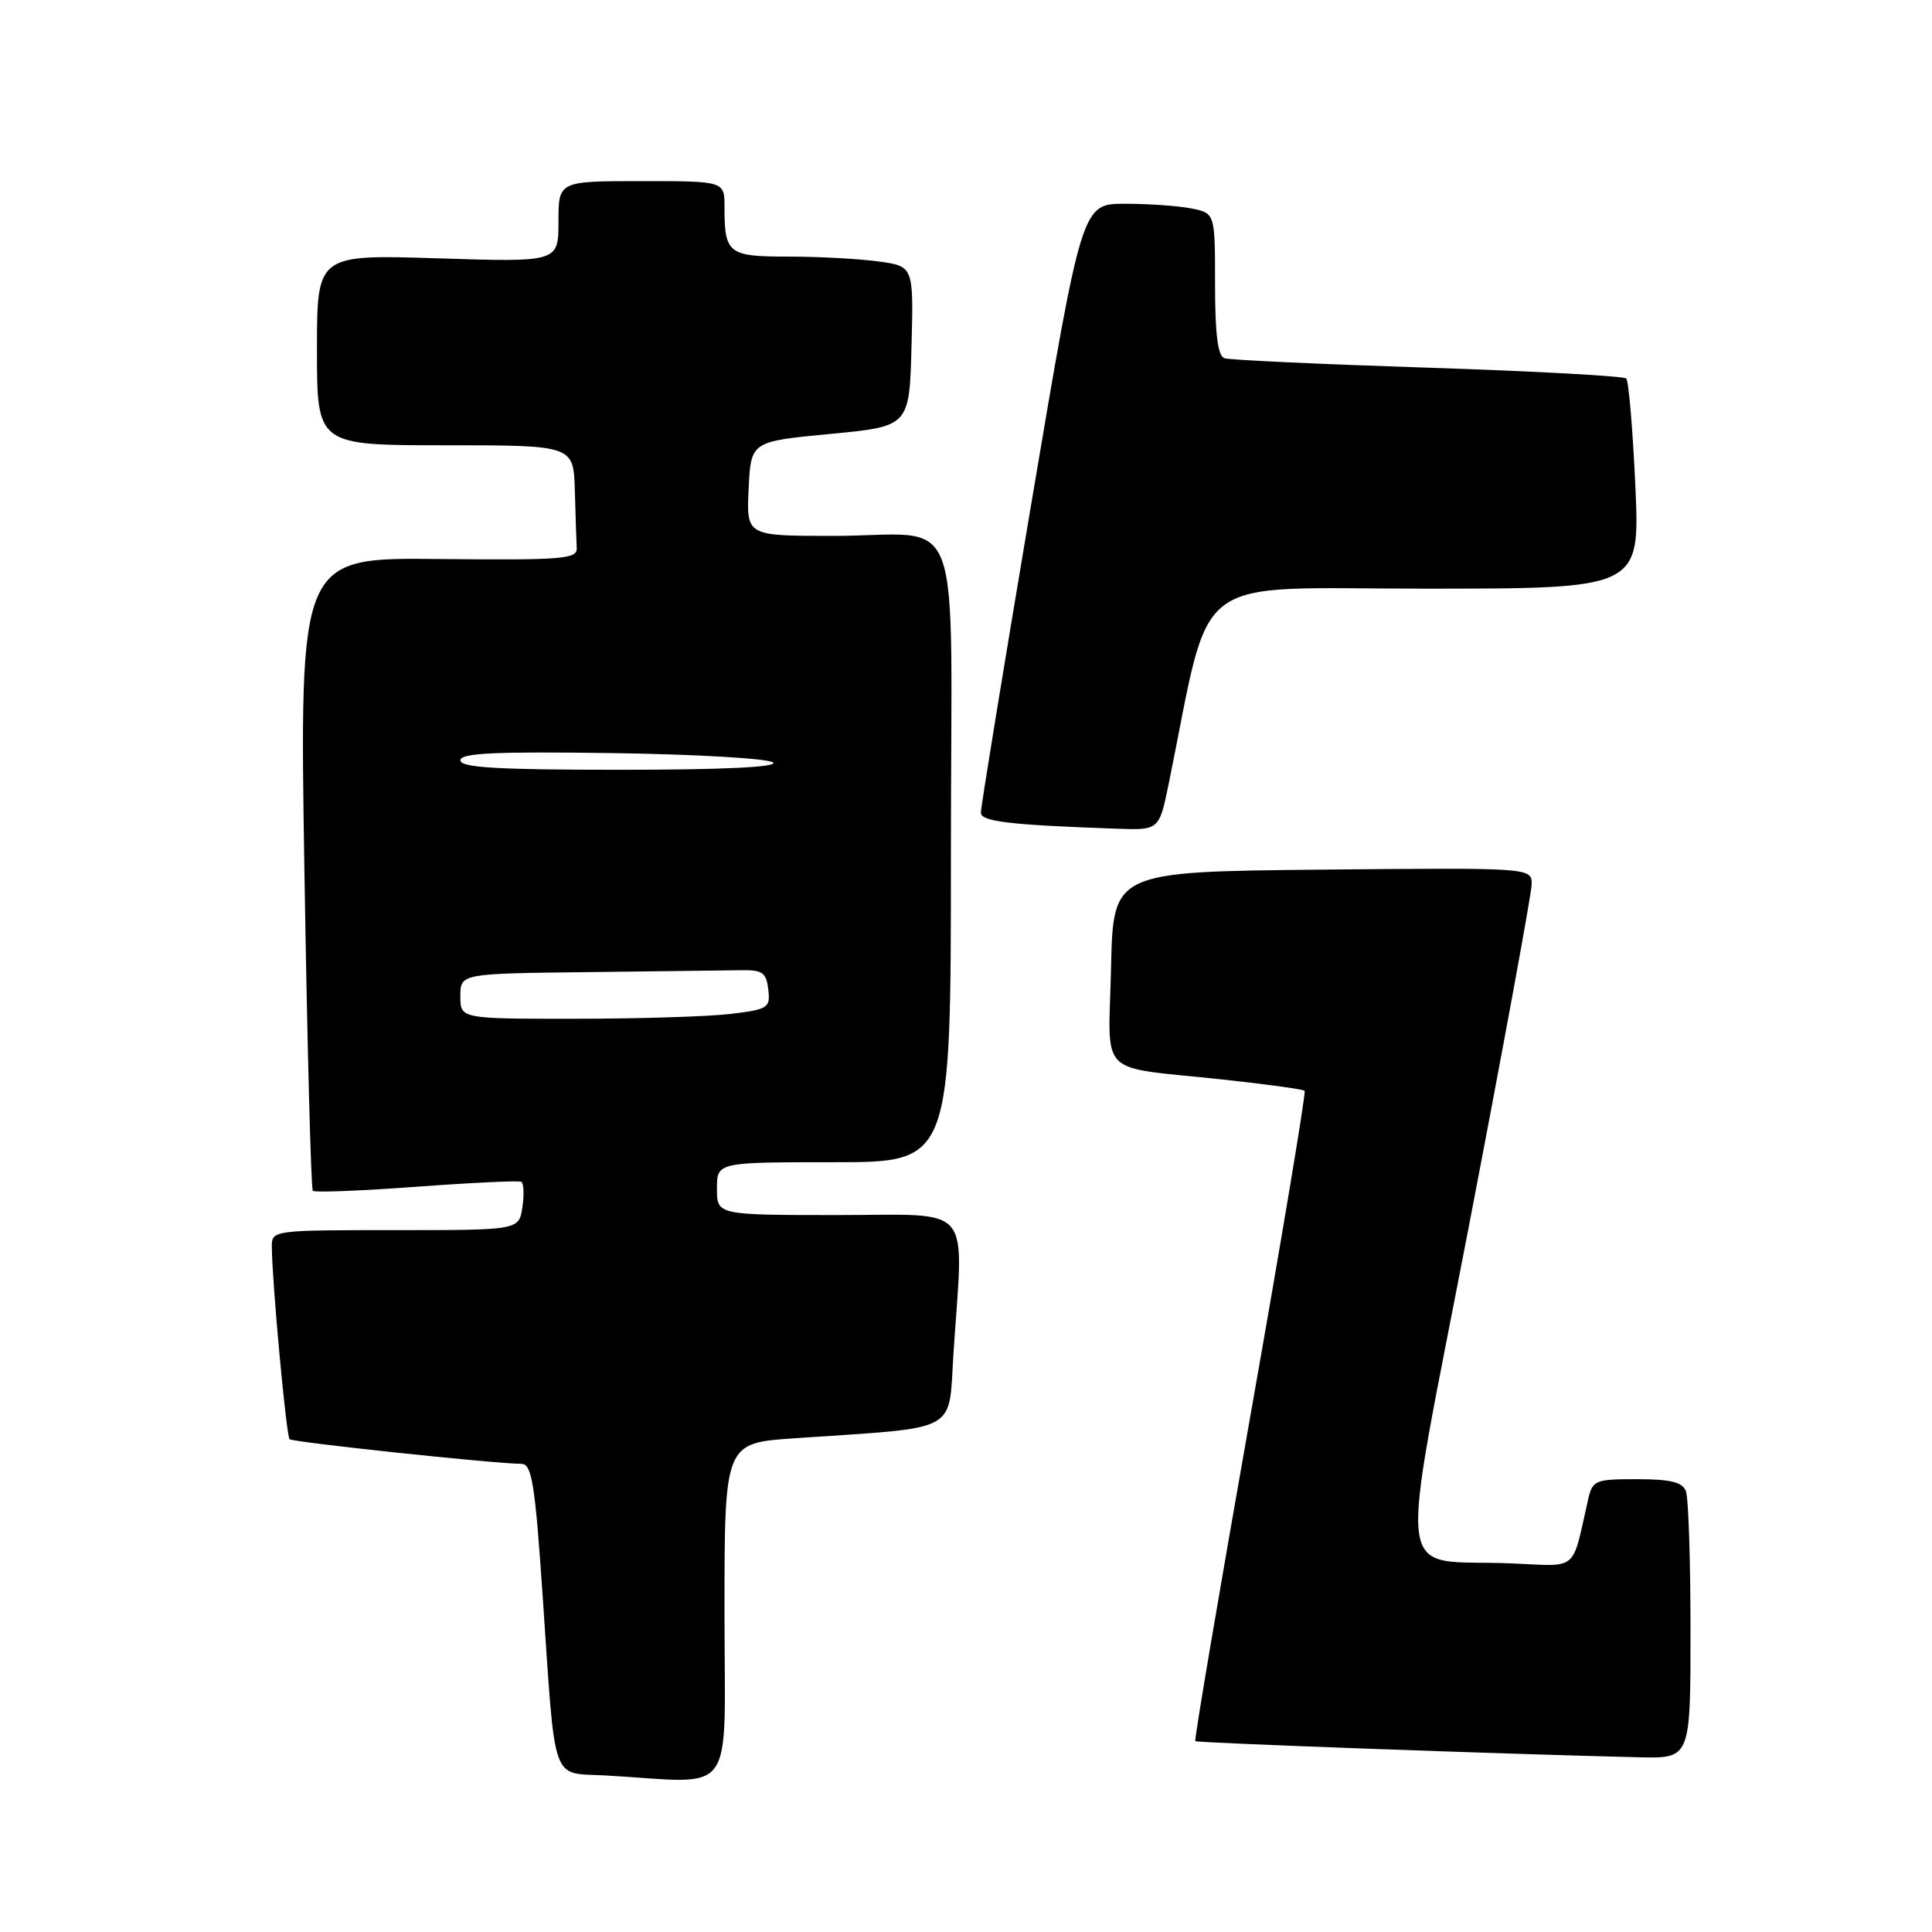 <?xml version="1.0" encoding="UTF-8" standalone="no"?>
<!DOCTYPE svg PUBLIC "-//W3C//DTD SVG 1.1//EN" "http://www.w3.org/Graphics/SVG/1.1/DTD/svg11.dtd" >
<svg xmlns="http://www.w3.org/2000/svg" xmlns:xlink="http://www.w3.org/1999/xlink" version="1.1" viewBox="0 0 256 256">
 <g >
 <path fill="currentColor"
d=" M 96.00 213.61 C 96.00 191.21 96.00 191.21 105.25 190.58 C 127.54 189.05 125.63 190.08 126.35 179.17 C 127.67 159.15 129.24 161.00 111.00 161.00 C 95.00 161.00 95.00 161.00 95.00 157.50 C 95.00 154.00 95.00 154.00 110.50 154.00 C 126.00 154.00 126.00 154.00 126.00 113.12 C 126.00 65.50 128.08 71.04 110.20 71.01 C 98.90 71.00 98.90 71.00 99.20 64.75 C 99.50 58.50 99.50 58.50 110.00 57.50 C 120.50 56.50 120.50 56.50 120.78 45.89 C 121.06 35.28 121.06 35.28 116.39 34.64 C 113.82 34.29 108.46 34.00 104.47 34.00 C 96.48 34.00 96.00 33.63 96.00 27.42 C 96.00 24.00 96.00 24.00 85.00 24.00 C 74.00 24.00 74.00 24.00 74.00 29.37 C 74.00 34.74 74.00 34.74 58.00 34.23 C 42.00 33.72 42.00 33.72 42.00 46.36 C 42.00 59.00 42.00 59.00 59.00 59.00 C 76.00 59.00 76.00 59.00 76.17 65.00 C 76.26 68.30 76.37 71.73 76.42 72.63 C 76.49 74.08 74.54 74.24 58.09 74.07 C 39.67 73.88 39.67 73.88 40.34 115.61 C 40.71 138.56 41.21 157.54 41.45 157.79 C 41.70 158.03 47.89 157.79 55.20 157.25 C 62.52 156.71 68.76 156.42 69.08 156.59 C 69.40 156.77 69.47 158.28 69.22 159.96 C 68.77 163.00 68.77 163.00 52.39 163.00 C 36.05 163.00 36.00 163.01 36.02 165.25 C 36.05 169.88 37.93 190.26 38.37 190.70 C 38.77 191.10 65.04 193.90 69.11 193.97 C 70.47 194.00 70.89 196.58 71.89 211.25 C 73.65 236.97 72.90 234.84 80.29 235.26 C 97.81 236.26 96.00 238.76 96.00 213.61 Z  M 224.00 216.08 C 224.00 206.78 223.73 198.45 223.39 197.58 C 222.93 196.39 221.35 196.00 216.91 196.00 C 211.32 196.00 211.01 196.13 210.42 198.75 C 208.23 208.39 209.25 207.54 200.36 207.16 C 184.52 206.49 185.18 211.64 194.63 162.50 C 199.18 138.85 202.92 118.48 202.95 117.23 C 203.00 114.97 203.00 114.97 175.25 115.23 C 147.50 115.50 147.50 115.50 147.22 128.22 C 146.90 143.01 145.11 141.22 162.00 143.04 C 167.78 143.66 172.67 144.33 172.87 144.54 C 173.07 144.74 169.83 164.15 165.67 187.67 C 161.51 211.20 158.23 230.56 158.38 230.71 C 158.61 230.95 200.12 232.45 217.25 232.85 C 224.00 233.00 224.00 233.00 224.00 216.08 Z  M 154.88 103.75 C 160.67 75.36 157.20 78.00 188.79 78.00 C 217.31 78.00 217.31 78.00 216.69 64.37 C 216.35 56.88 215.81 50.48 215.48 50.15 C 215.16 49.83 203.33 49.18 189.20 48.72 C 175.06 48.26 162.94 47.70 162.25 47.47 C 161.37 47.18 161.00 44.30 161.00 37.66 C 161.00 28.25 161.00 28.25 157.87 27.62 C 156.16 27.28 152.19 27.00 149.05 27.00 C 143.36 27.00 143.36 27.00 136.65 66.75 C 132.96 88.61 129.95 107.04 129.97 107.70 C 130.00 108.86 133.87 109.32 148.05 109.81 C 153.60 110.00 153.60 110.00 154.88 103.75 Z  M 61.00 132.00 C 61.00 129.00 61.00 129.00 78.00 128.81 C 87.35 128.70 96.46 128.59 98.25 128.56 C 101.02 128.51 101.54 128.88 101.80 131.10 C 102.09 133.56 101.79 133.75 96.80 134.35 C 93.89 134.70 84.64 134.99 76.25 134.99 C 61.00 135.00 61.00 135.00 61.00 132.00 Z  M 61.00 100.75 C 61.00 99.78 65.56 99.57 81.24 99.79 C 92.38 99.95 101.91 100.51 102.44 101.04 C 103.05 101.65 95.72 102.00 82.20 102.00 C 65.91 102.00 61.00 101.71 61.00 100.75 Z "/>
</g>
</svg>